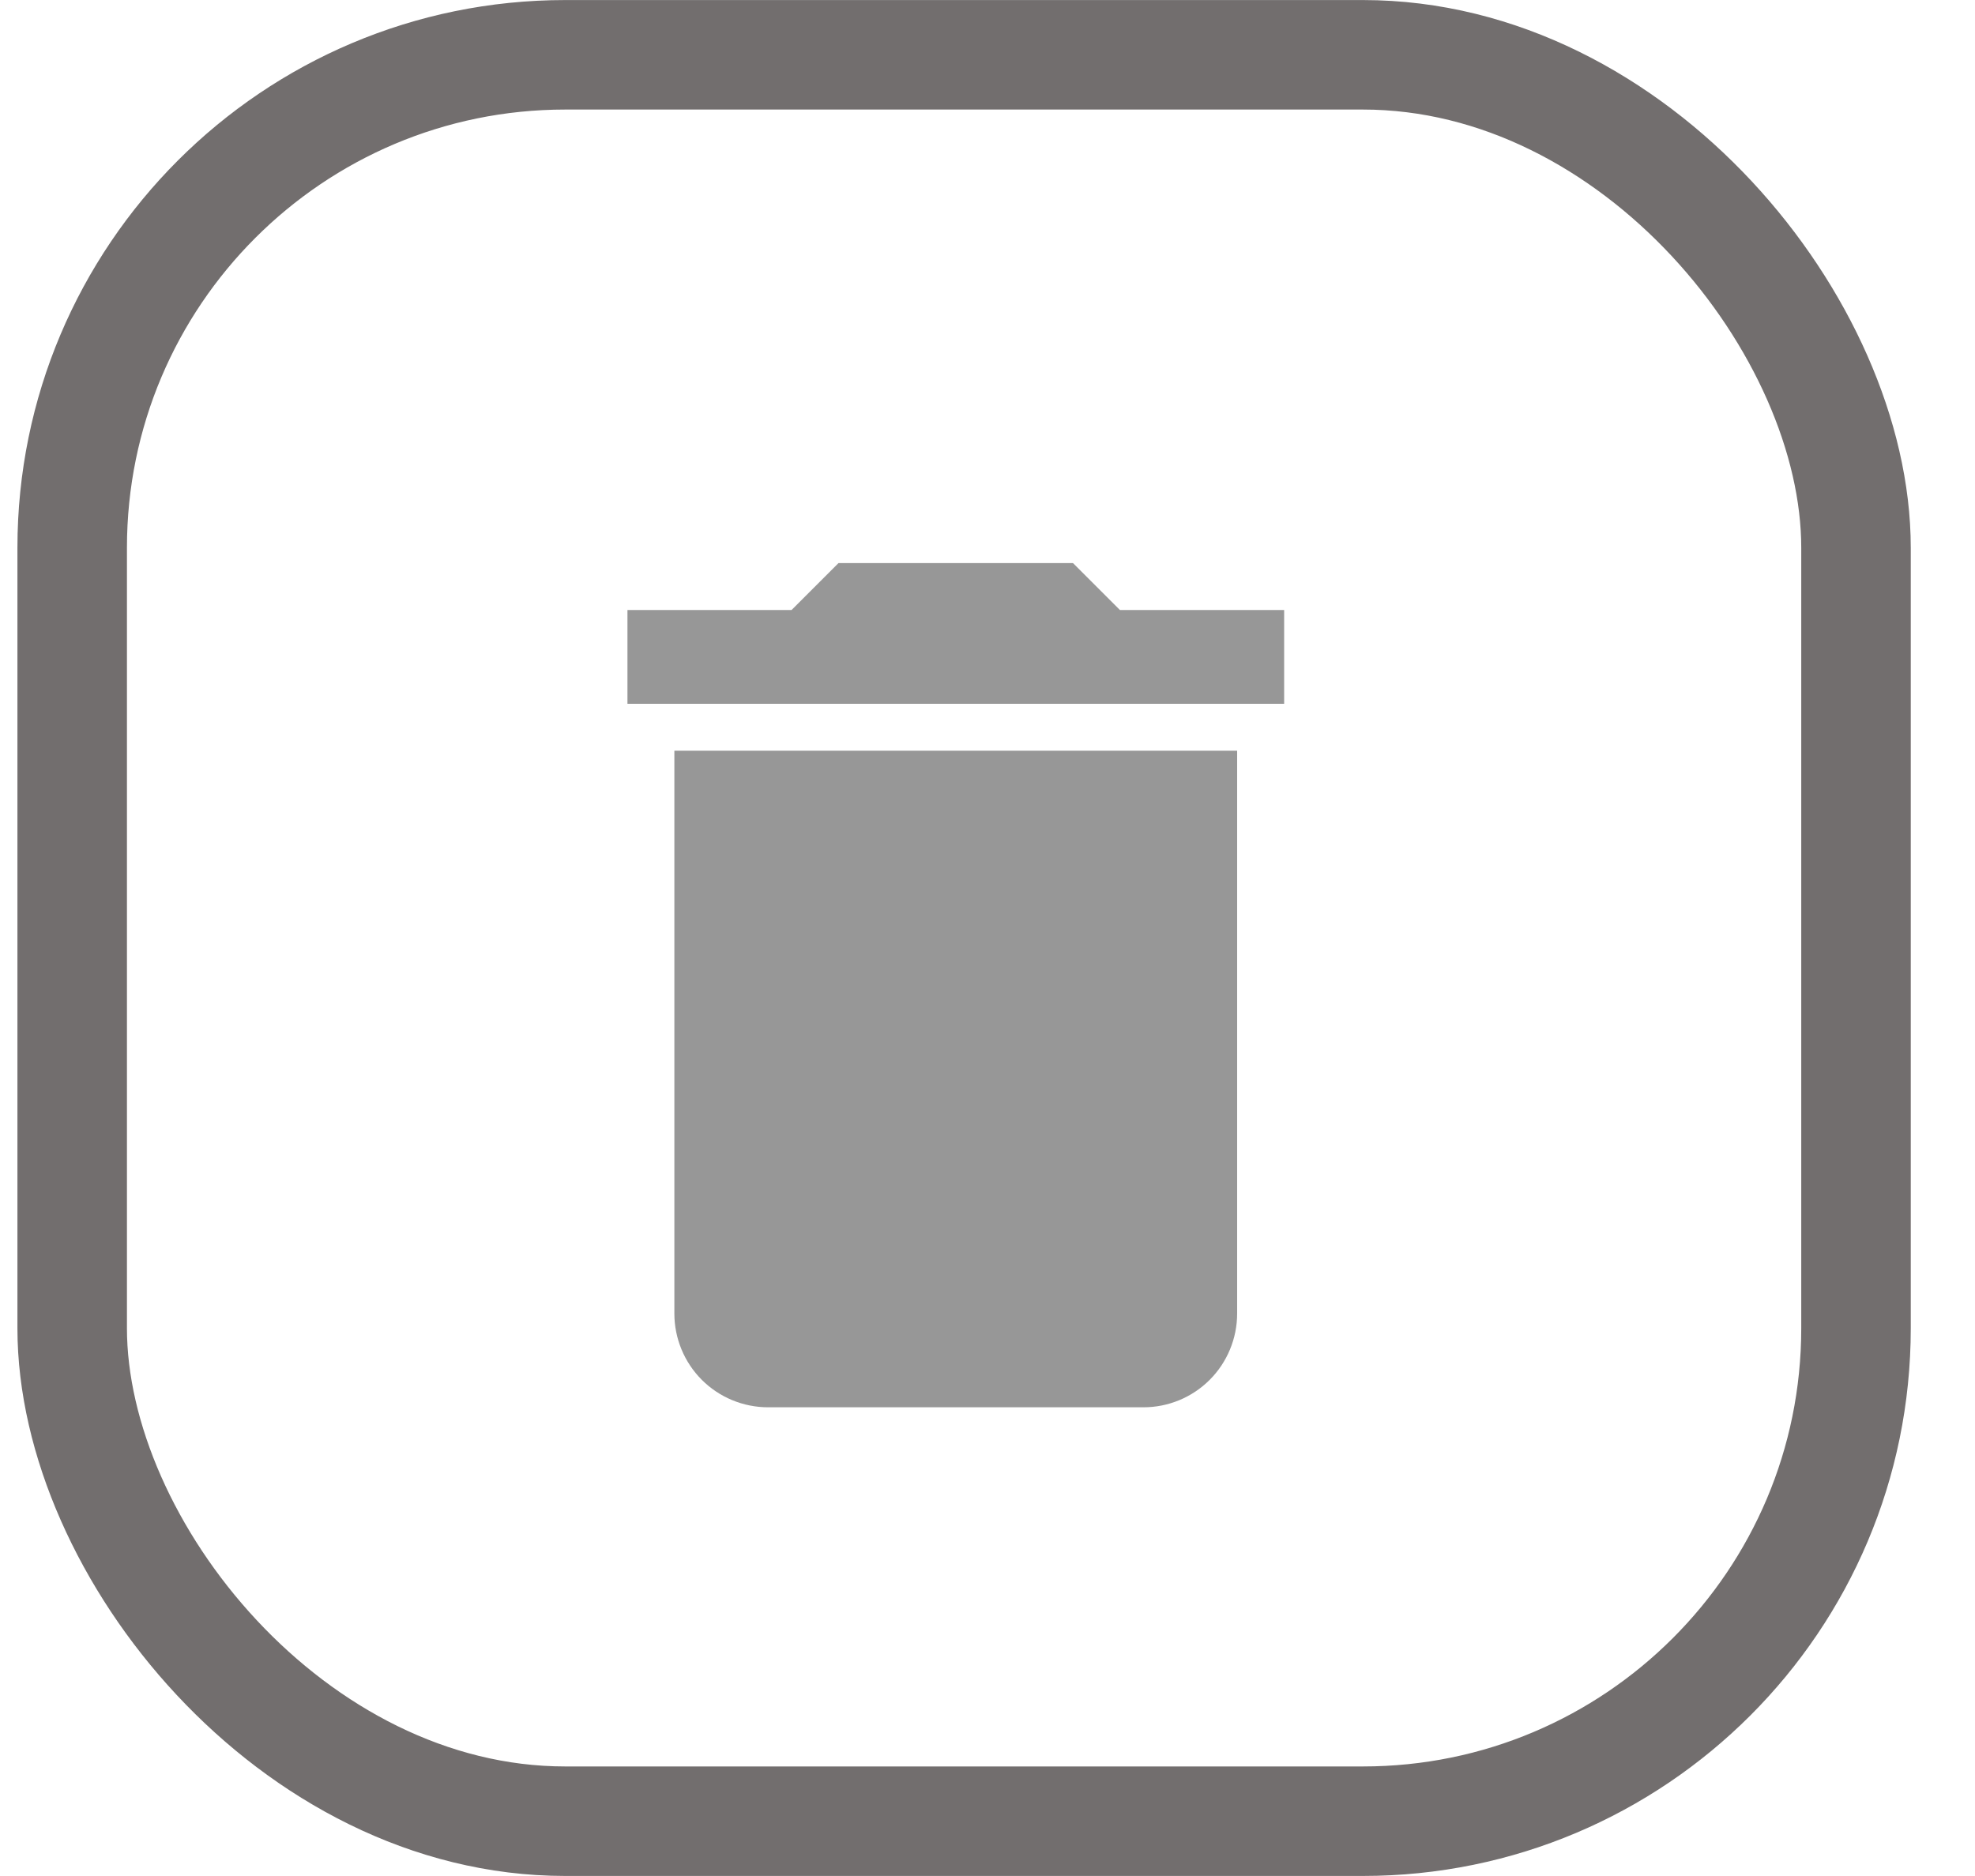 <svg width="20" height="19" viewBox="0 0 20 19" fill="none" xmlns="http://www.w3.org/2000/svg">
<rect x="0.731" y="0.555" width="18.064" height="17.89" rx="4.993" stroke="#726E6E" stroke-width="1.109"/>
<path d="M13.004 6.178H11.341L10.866 5.703H8.491L8.016 6.178H6.354V7.128H13.004M6.829 13.303C6.829 13.555 6.929 13.797 7.107 13.975C7.285 14.153 7.527 14.253 7.779 14.253H11.579C11.831 14.253 12.072 14.153 12.25 13.975C12.428 13.797 12.528 13.555 12.528 13.303V7.603H6.829V13.303Z" fill="black" fill-opacity="0.41"/>
</svg>

